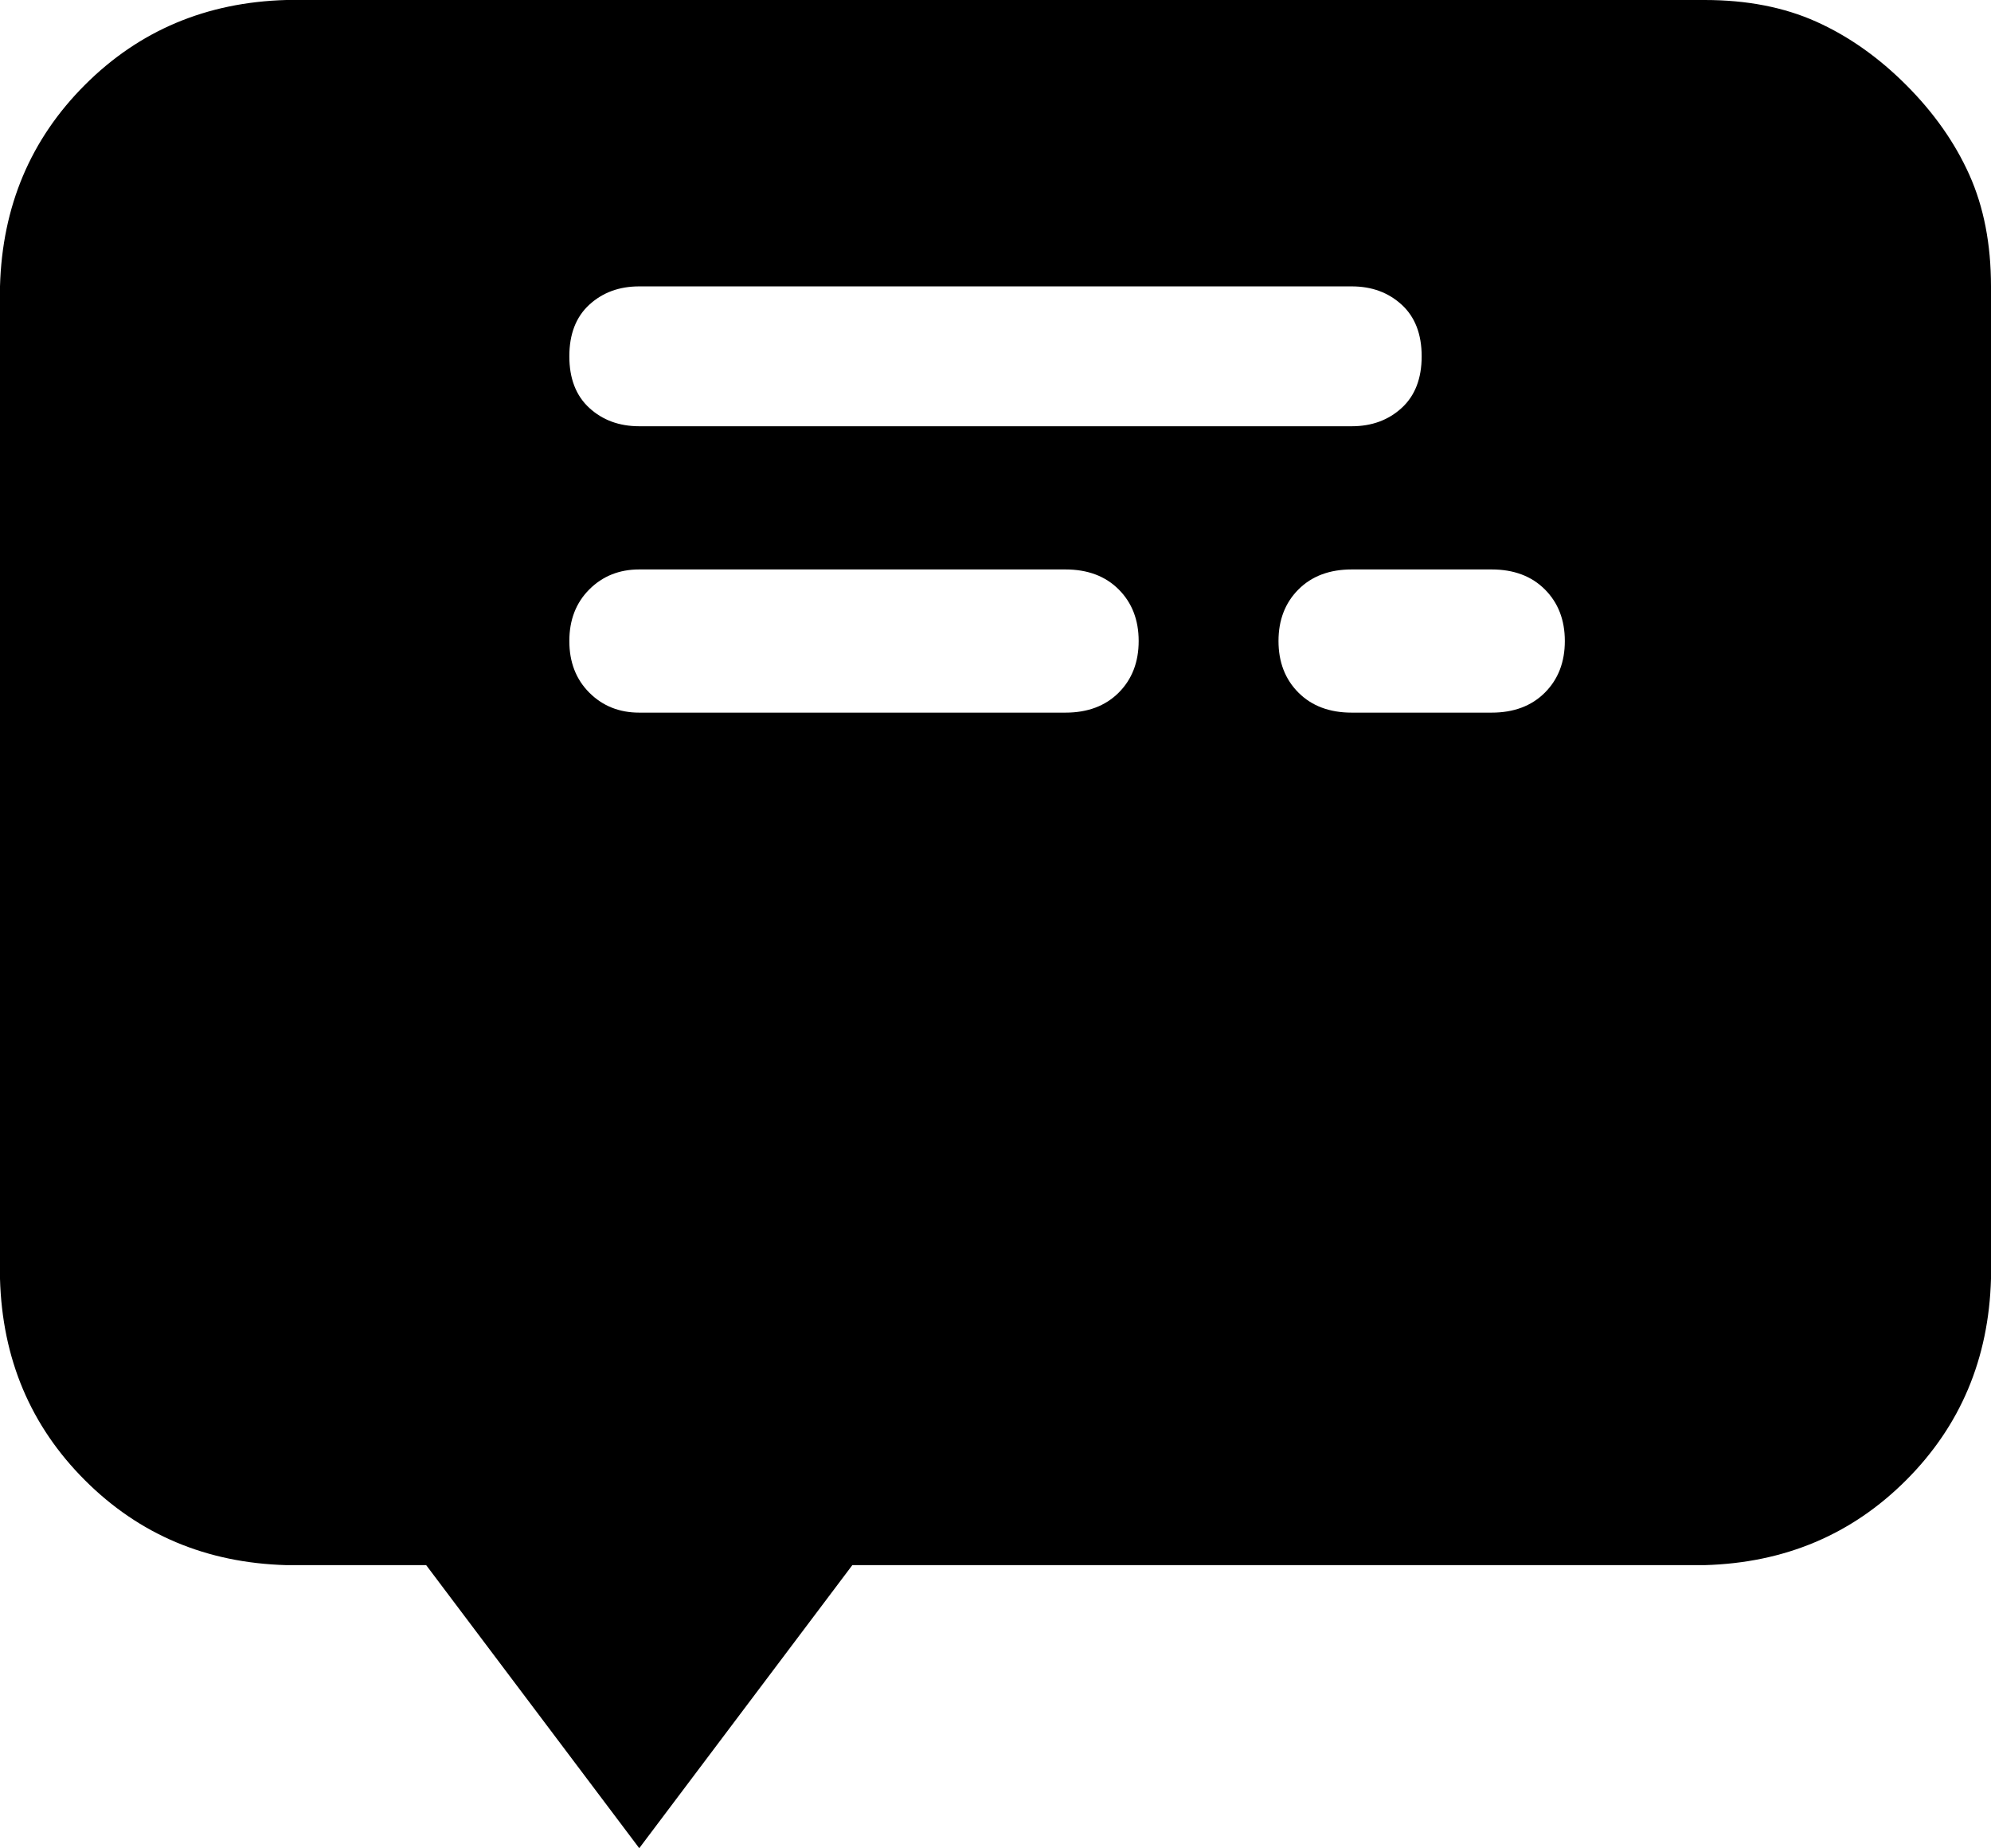 <svg xmlns="http://www.w3.org/2000/svg" viewBox="213 128 598 555"><path d="M725 598L469 598L405 683L341 598L299 598Q263 597 238.50 572.50Q214 548 213 512L213 214Q214 178 238.50 153.50Q263 129 299 128L725 128Q744 128 758.50 134.50Q773 141 785.50 153.50Q798 166 804.50 180.50Q811 195 811 214L811 512Q810 548 785.50 572.50Q761 597 725 598ZM405 342L533 342Q543 342 549 336Q555 330 555 320.50Q555 311 549 305Q543 299 533 299L405 299Q396 299 390 305Q384 311 384 320.50Q384 330 390 336Q396 342 405 342ZM619 214L405 214Q396 214 390 219.50Q384 225 384 235Q384 245 390 250.50Q396 256 405 256L619 256Q628 256 634 250.50Q640 245 640 235Q640 225 634 219.50Q628 214 619 214ZM661 299L619 299Q609 299 603 305Q597 311 597 320.50Q597 330 603 336Q609 342 619 342L661 342Q671 342 677 336Q683 330 683 320.50Q683 311 677 305Q671 299 661 299Z"/></svg>
